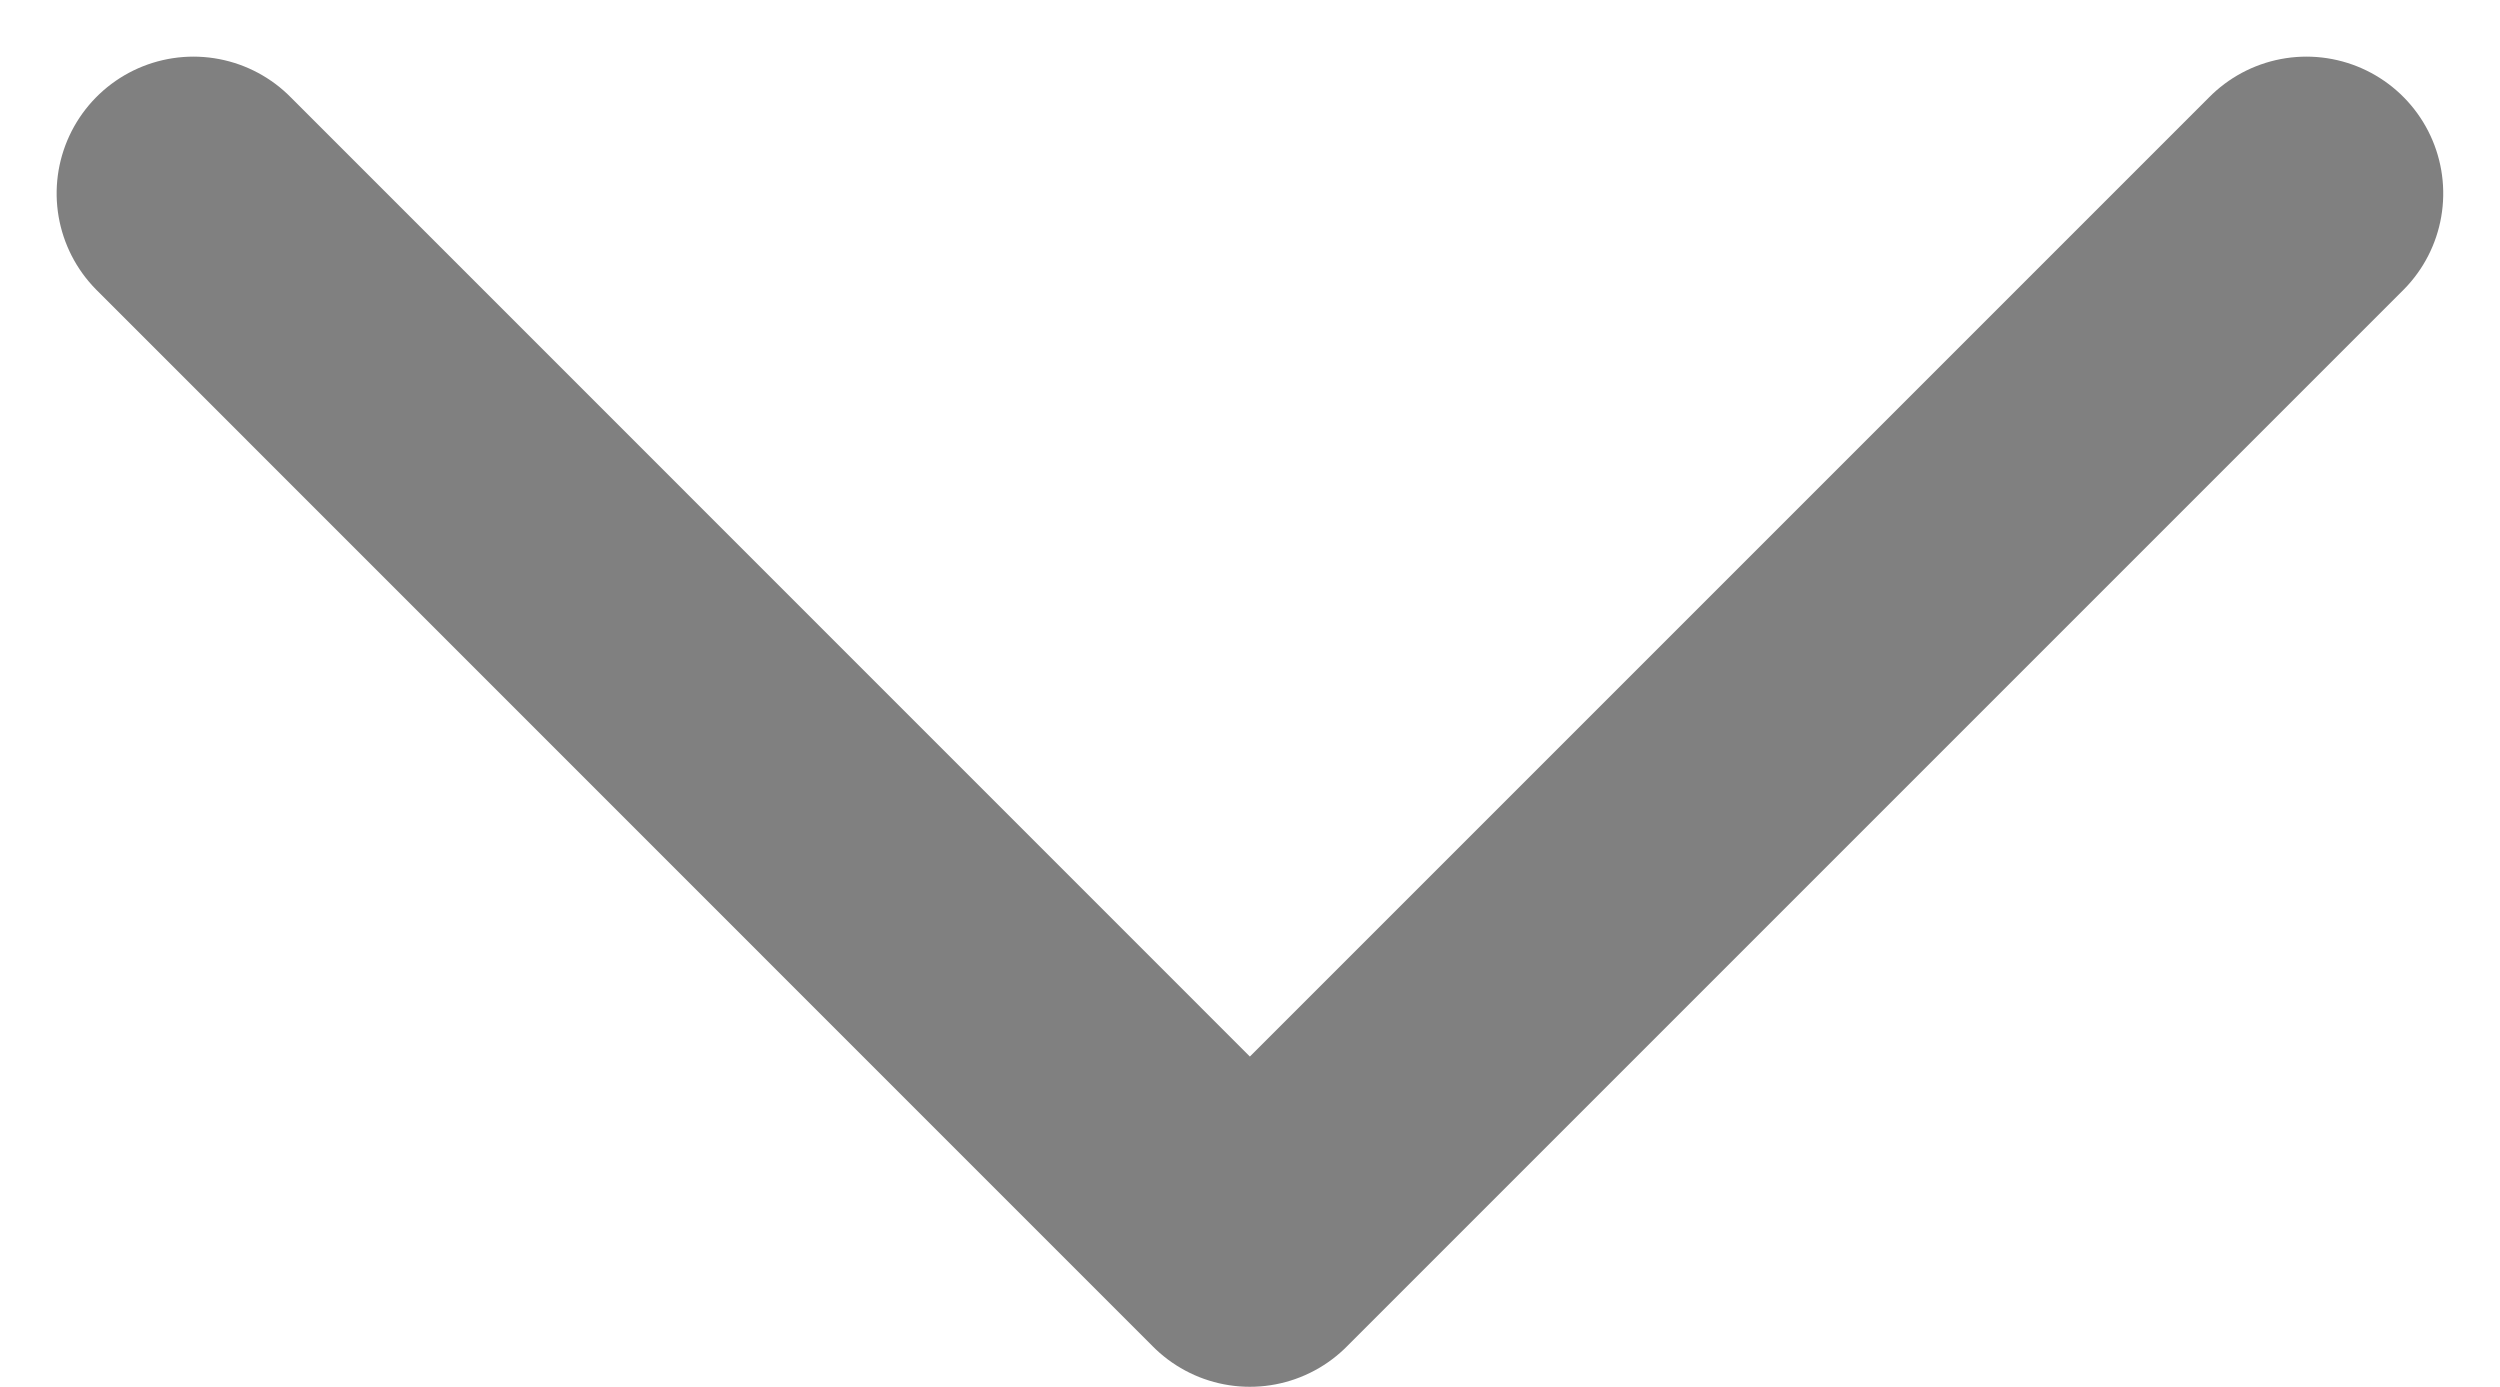 <svg xmlns="http://www.w3.org/2000/svg" width="18.276" height="10.138" viewBox="0 0 18.276 10.138"><defs><style>.a{fill:none;stroke:#4a4a4a;stroke-linecap:round;stroke-linejoin:round;stroke-width:2px;opacity:0.7;}</style></defs><path class="a" d="M18,7.5l7.724,7.724L18,22.947" transform="translate(24.361 -16.586) rotate(90)"/></svg>
